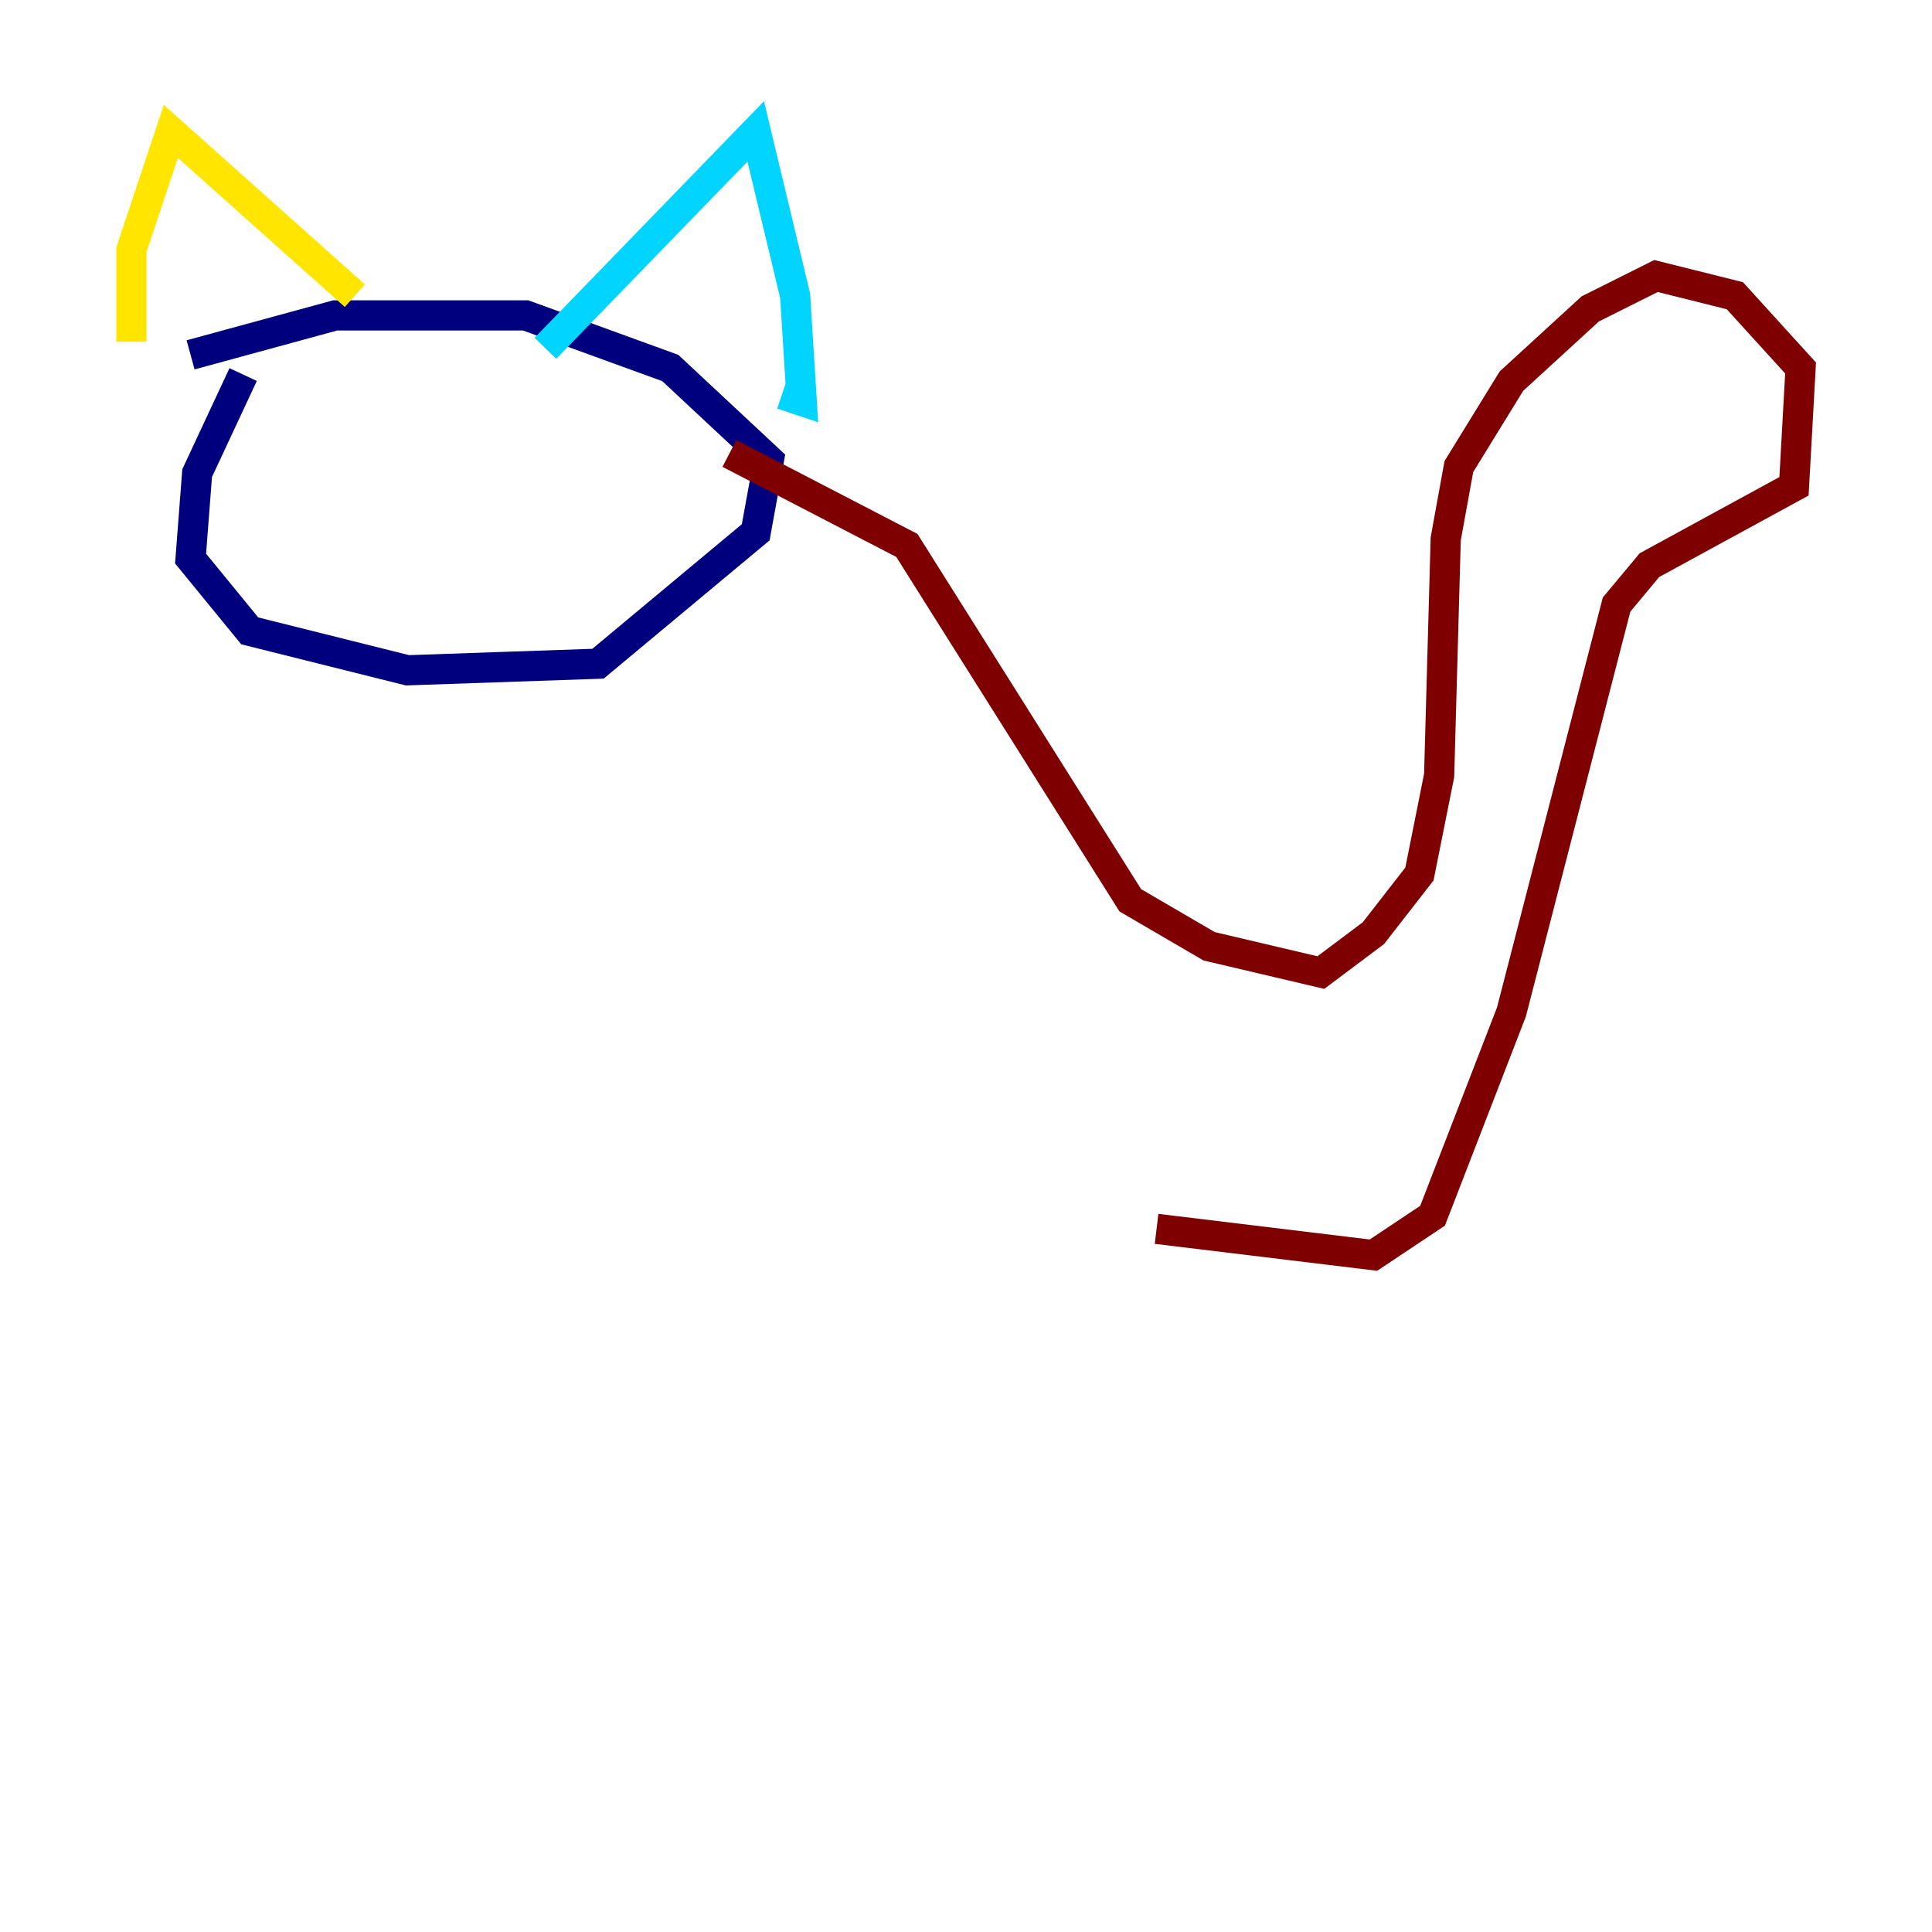 <?xml version="1.0" encoding="utf-8" ?>
<svg baseProfile="tiny" height="128" version="1.2" viewBox="0,0,128,128" width="128" xmlns="http://www.w3.org/2000/svg" xmlns:ev="http://www.w3.org/2001/xml-events" xmlns:xlink="http://www.w3.org/1999/xlink"><defs /><polyline fill="none" points="16.109,24.816 13.061,31.347 12.626,37.007 16.544,41.796 26.993,44.408 39.619,43.973 50.068,35.265 50.939,30.476 44.408,24.381 34.83,20.898 22.204,20.898 12.626,23.51" stroke="#00007f" stroke-width="2" /><polyline fill="none" points="36.136,23.075 50.068,8.707 52.68,19.592 53.116,26.558 51.809,26.122" stroke="#00d4ff" stroke-width="2" /><polyline fill="none" points="23.51,19.592 11.32,8.707 8.707,16.544 8.707,22.64" stroke="#ffe500" stroke-width="2" /><polyline fill="none" points="48.327,30.041 60.082,36.136 74.884,59.646 80.109,62.694 87.51,64.435 90.993,61.823 94.041,57.905 95.347,51.374 95.782,35.701 96.653,30.912 100.136,25.252 105.361,20.463 109.714,18.286 114.939,19.592 119.293,24.381 118.857,32.218 109.279,37.442 107.102,40.054 100.136,67.048 94.912,80.544 90.993,83.156 76.626,81.415" stroke="#7f0000" stroke-width="2" /></svg>
